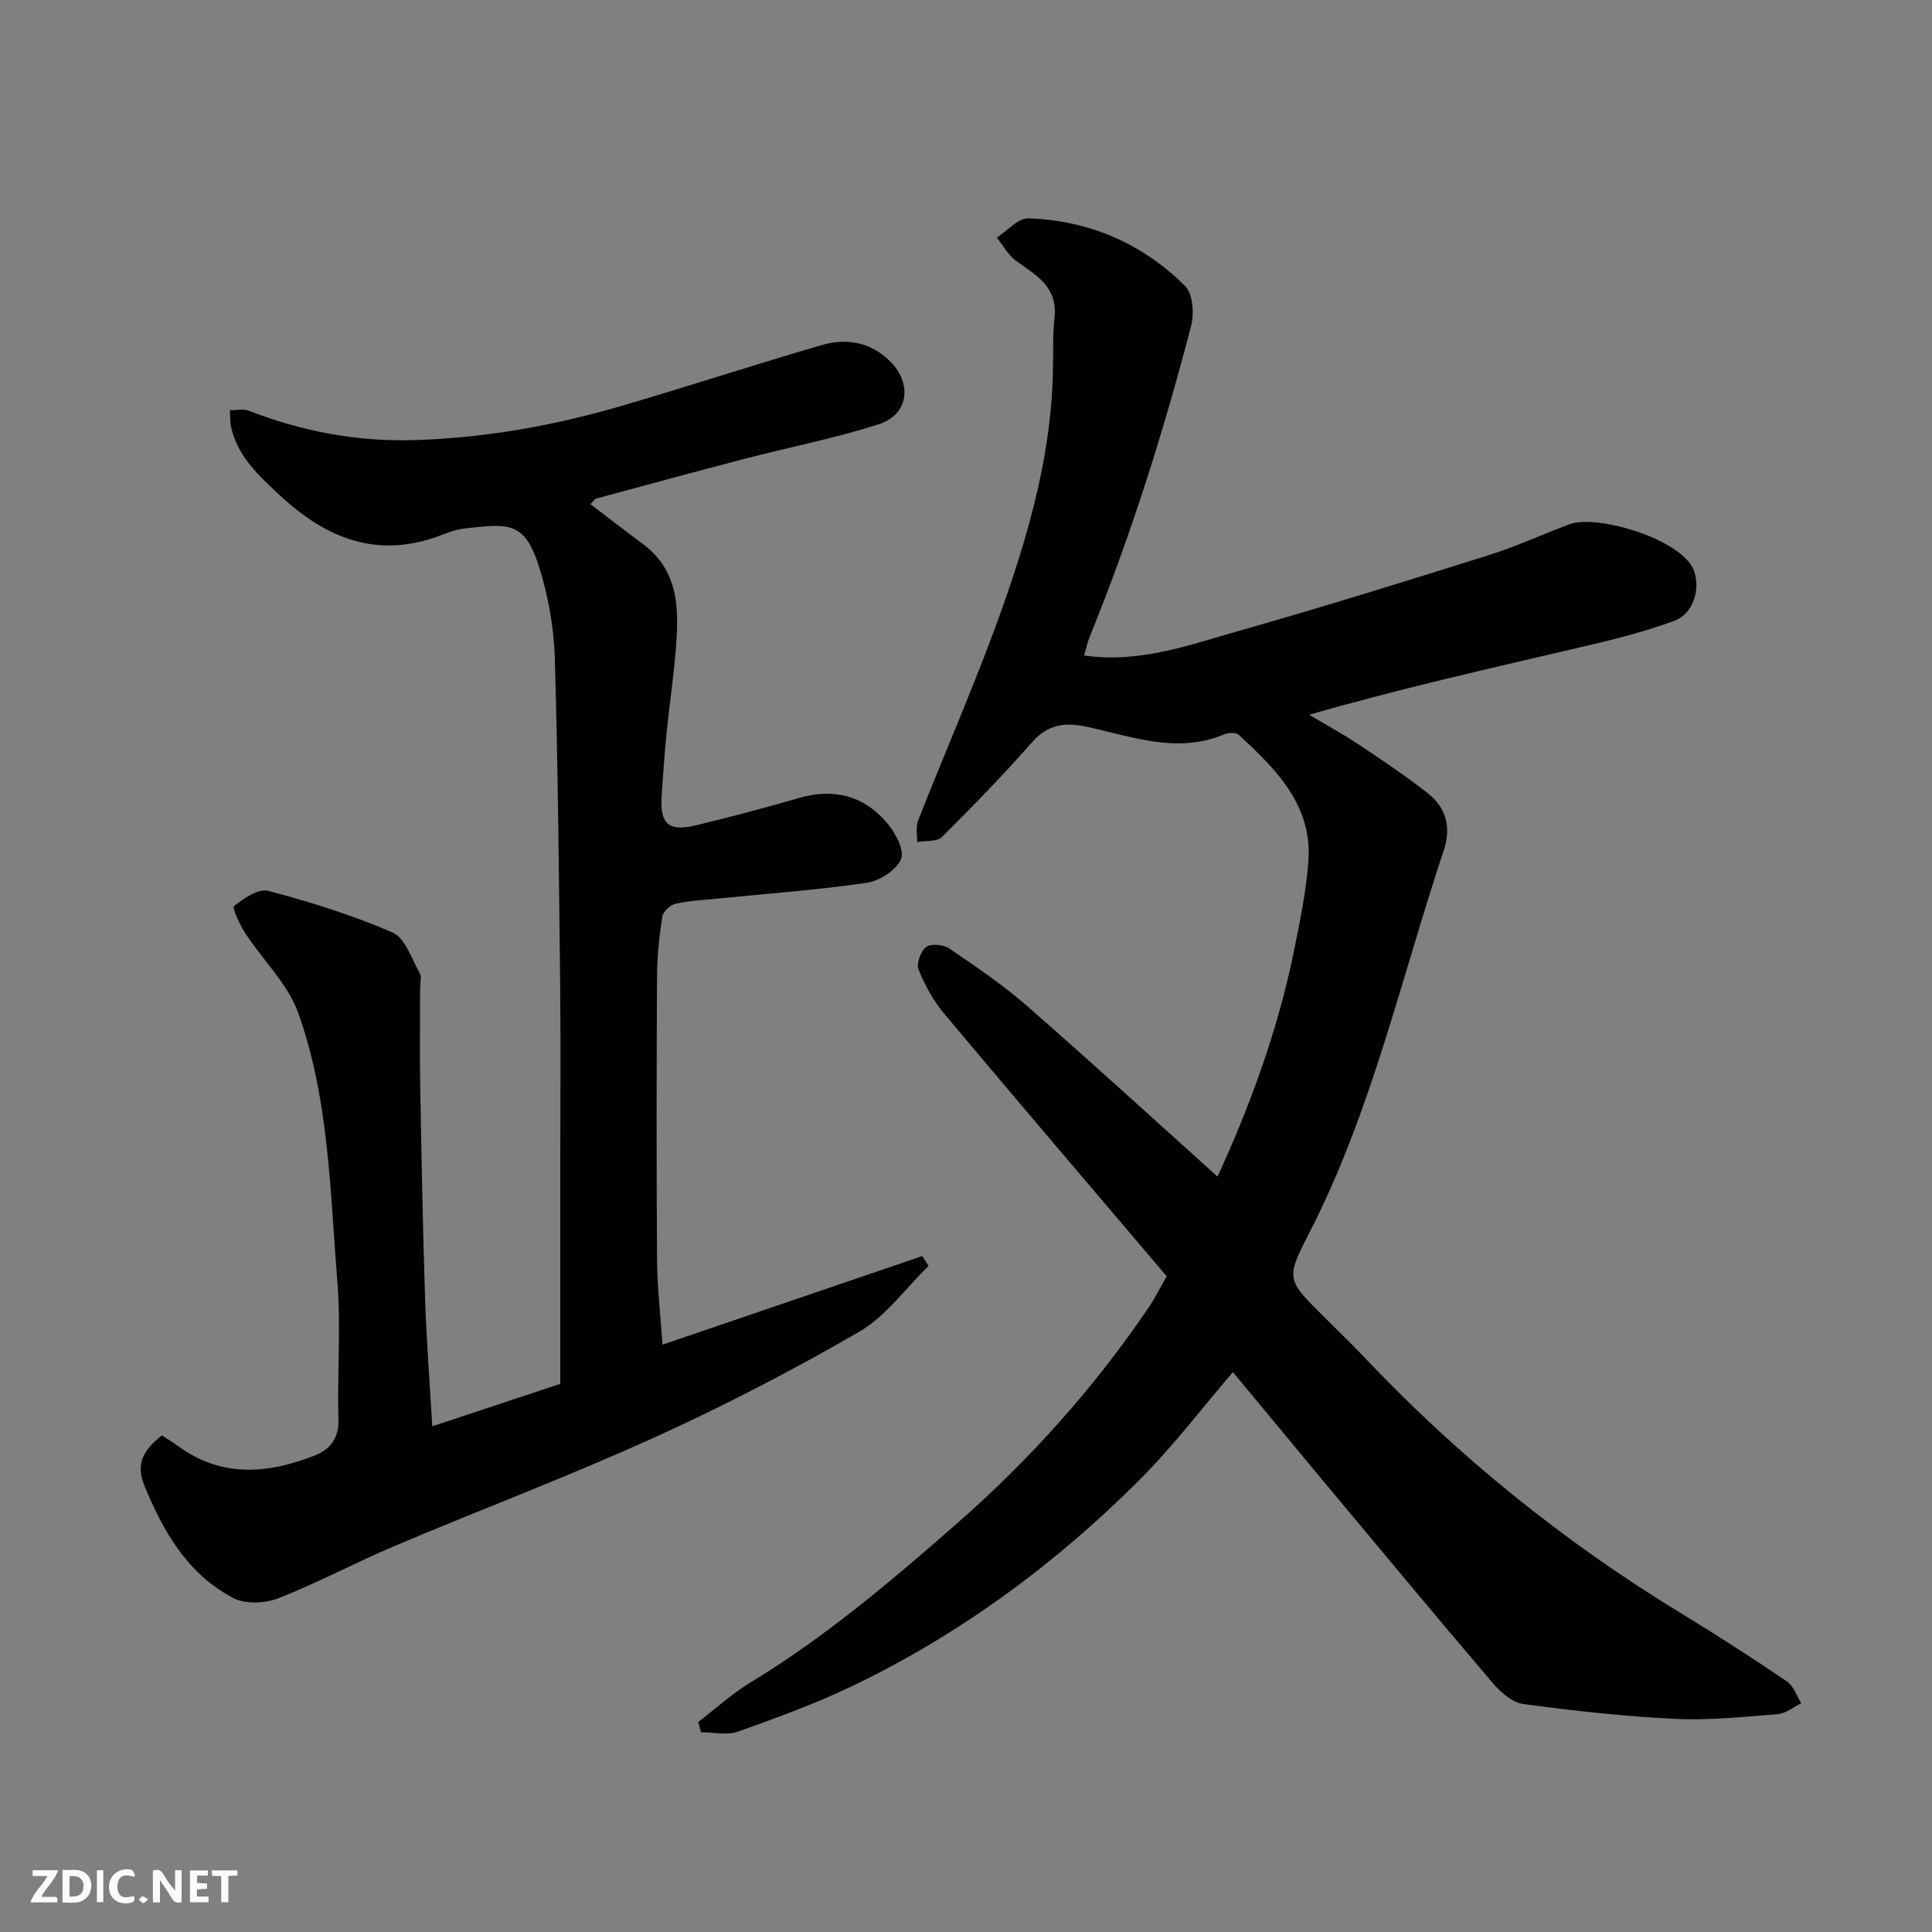 <svg enable-background="new 0 0 400 400" viewBox="0 0 400 400" xmlns="http://www.w3.org/2000/svg"><rect x="0" y="0" width="400" height="400" fill="#808080" stroke="none"/><path d="m255.26 284.08c-6.43 7.49-12.42 15.41-19.38 22.36-17.38 17.37-37 31.84-59.2 42.53-7.72 3.72-15.84 6.67-23.92 9.55-2.27.81-5.08.12-7.64.12-.18-.71-.37-1.41-.55-2.12 3.56-2.73 6.91-5.81 10.73-8.13 15.49-9.4 29.21-21.04 42.78-32.93 15.18-13.31 28.55-28.2 39.85-44.93 1.18-1.74 2.11-3.65 3.62-6.3-15.32-18.04-30.78-36.12-46.06-54.35-2.24-2.68-4-5.9-5.32-9.14-.49-1.22.45-3.82 1.58-4.67.99-.75 3.56-.53 4.75.28 5.54 3.77 11.13 7.54 16.16 11.94 13.52 11.81 26.77 23.94 39.41 35.31 6.03-13.03 12.37-29.5 15.88-46.94 1.22-6.08 2.49-12.2 2.94-18.36.84-11.64-6.72-19.04-14.4-26.15-.58-.54-2.17-.48-3.05-.11-9.69 4.07-18.97.49-28.28-1.54-4.57-.99-8.15-.63-11.49 3.18-5.95 6.77-12.25 13.25-18.65 19.6-1.04 1.03-3.39.74-5.14 1.06.05-1.49-.31-3.14.2-4.44 5.95-15.15 12.56-30.05 17.92-45.4 5.43-15.56 9.78-31.51 10.01-48.23.05-3.55-.05-7.12.32-10.63.66-6.28-3.85-8.68-7.97-11.64-1.64-1.18-2.68-3.18-3.99-4.81 2.18-1.39 4.39-4.04 6.52-3.98 12.55.41 23.59 5.16 32.47 14 1.61 1.6 1.91 5.7 1.25 8.24-5.69 21.89-12.47 43.44-21.01 64.41-.49 1.2-.75 2.49-1.14 3.85 11.41 1.67 21.83-2.19 32.28-5.16 17.2-4.89 34.29-10.21 51.36-15.57 5.73-1.8 11.22-4.33 16.85-6.44 5.21-1.95 20.2 2.23 24.74 7.85 2.92 3.61 1.54 10.42-2.95 12.1-6.2 2.33-12.7 3.92-19.17 5.43-18.69 4.38-37.43 8.57-56.52 14.06 3.39 2.02 6.87 3.91 10.16 6.1 4.89 3.25 9.79 6.53 14.4 10.15 3.79 2.97 4.89 7.06 3.32 11.77-8.89 26.68-15 54.32-28.02 79.58-4.78 9.27-4.36 9.49 2.96 16.81 2.83 2.83 5.72 5.59 8.47 8.49 19.55 20.67 41.47 38.39 65.78 53.18 7.39 4.49 14.65 9.19 21.81 14.03 1.39.94 2.03 3 3.01 4.55-1.63.79-3.22 2.13-4.9 2.26-7.08.56-14.22 1.31-21.28.97-10.49-.51-20.96-1.67-31.37-3.07-2.28-.31-4.7-2.43-6.33-4.34-11.92-14-23.67-28.15-35.46-42.27-5.97-7.18-11.92-14.38-18.34-22.11z" fill="#010103"/><path d="m89.5 295.3c8.99-2.98 17.6-5.84 26.5-8.79 0-15.14 0-30.29 0-45.44 0-12.17.11-24.33-.02-36.5-.25-22.77-.45-45.54-1.11-68.3-.18-6.14-1.29-12.42-3.07-18.3-3.07-10.15-6.3-9.58-15.68-8.55-1.74.19-3.45.89-5.12 1.51-12.98 4.81-23.51.53-33.09-8.41-4.34-4.05-8.63-7.94-10.04-13.98-.27-1.16-.19-2.41-.28-3.61 1.32.02 2.79-.33 3.95.12 10.99 4.25 22.22 6.41 34.12 6.07 14.7-.43 28.96-2.97 42.98-7.07 13.88-4.06 27.63-8.58 41.52-12.61 5.15-1.5 10.18-.61 14.18 3.42 4.6 4.64 3.75 11.01-2.41 12.98-9.11 2.92-18.56 4.76-27.83 7.17-10.23 2.66-20.43 5.44-30.63 8.21-.41.11-.71.66-1.22 1.16 3.64 2.77 7.23 5.55 10.86 8.25 7.64 5.69 7.45 13.82 6.79 22.01-.46 5.72-1.32 11.4-1.89 17.11-.43 4.26-.71 8.53-1.01 12.8-.43 6.03 1.36 7.72 7.15 6.31 7.11-1.73 14.2-3.58 21.22-5.63 7.16-2.09 13.34-.56 18.14 4.98 1.77 2.04 3.77 5.68 3.05 7.59-.87 2.28-4.4 4.57-7.06 4.96-10.06 1.49-20.23 2.21-30.36 3.23-3.1.31-6.24.46-9.27 1.12-1.09.24-2.59 1.62-2.75 2.66-.63 4.05-1.06 8.17-1.09 12.27-.1 19.66-.13 39.33.01 58.99.04 5.58.7 11.16 1.12 17.37 18.22-6.21 36-12.27 53.78-18.34.44.68.87 1.36 1.31 2.03-4.75 4.63-8.82 10.43-14.38 13.65-13.8 7.99-28.03 15.36-42.56 21.95-17.64 8-35.79 14.85-53.64 22.4-8.09 3.42-15.86 7.61-24.03 10.81-2.75 1.07-6.84 1.27-9.33-.04-9.45-4.94-14.48-13.7-18.42-23.29-1.92-4.68.01-7.53 3.63-10.39 1.09.71 2.3 1.44 3.44 2.27 8.93 6.51 18.41 5.69 28.01 1.98 3.23-1.25 5.22-3.45 5.1-7.53-.28-9.49.54-19.05-.22-28.48-1.51-18.73-1.71-37.8-8.11-55.71-2.16-6.03-7.34-10.95-10.96-16.5-1.14-1.75-2.77-5.26-2.31-5.63 2.01-1.59 5.05-3.68 7.07-3.14 8.75 2.32 17.47 5.03 25.75 8.64 2.62 1.14 3.92 5.44 5.62 8.42.43.75.07 1.96.07 2.96 0 6.86-.1 13.72.02 20.58.27 14.77.55 29.54 1.02 44.3.29 8.43.95 16.84 1.48 25.96z" fill="#010103"/><g fill="#fcfafa"><path d="m37.59 393.81c-.92.31-1.52.05-2-.78-.7-1.2-1.52-2.34-2.47-3.78v4.59c-.55.03-.95.05-1.41.07-.03-.37-.06-.64-.06-.91 0-1.91 0-3.81 0-5.7 1.13-.41 1.77-.03 2.29.91.62 1.11 1.38 2.14 2.31 3.19v-4.2h1.35v6.61z"/><path d="m12.94 393.88v-6.75c1.9.19 3.93-.54 5.37 1.29.8 1.01.78 2.88.03 3.97-1.37 1.97-3.4 1.51-5.4 1.49m1.45-1.22c2.04.12 2.92-.58 2.89-2.21-.03-1.51-.98-2.19-2.89-2z"/><path d="m11.81 393.87h-5.49c.68-2.18 2.47-3.48 3.51-5.45h-3.08v-1.21h5.29c-.71 2.13-2.44 3.48-3.47 5.51.86 0 1.63.04 2.39-.01.79-.05 1.14.21.85 1.16"/><path d="m39.33 393.86v-6.61h3.7v1.07h-2.22v1.52c.68.04 1.34.09 2.07.13v1.07c-.72.05-1.38.09-2.1.14v1.48h2.4v1.19h-3.84z"/><path d="m27.71 388.56c-1.15-.3-2.46-.61-3.1.64-.37.73-.41 1.93-.06 2.67.63 1.35 1.99.93 3.17.68.35.94-.01 1.32-.93 1.46-1.62.25-3.05-.27-3.76-1.48-.73-1.24-.6-3.03.31-4.17.88-1.11 2.71-1.7 4-1.16.32.13.44.74.65 1.12-.1.08-.19.16-.28.24"/><path d="m49.15 387.24v1.07c-.59.02-1.17.05-1.87.08v5.44h-1.48v-5.44h-1.85c-.05-.4-.08-.73-.13-1.15z"/><path d="m20.06 387.21h1.33v6.62h-1.33z"/><path d="m30.68 393.25c-.49.38-.8.79-1.05.76-.32-.05-.6-.45-.9-.7.26-.24.51-.64.8-.67.29-.04.62.3 1.15.61"/></g></svg>